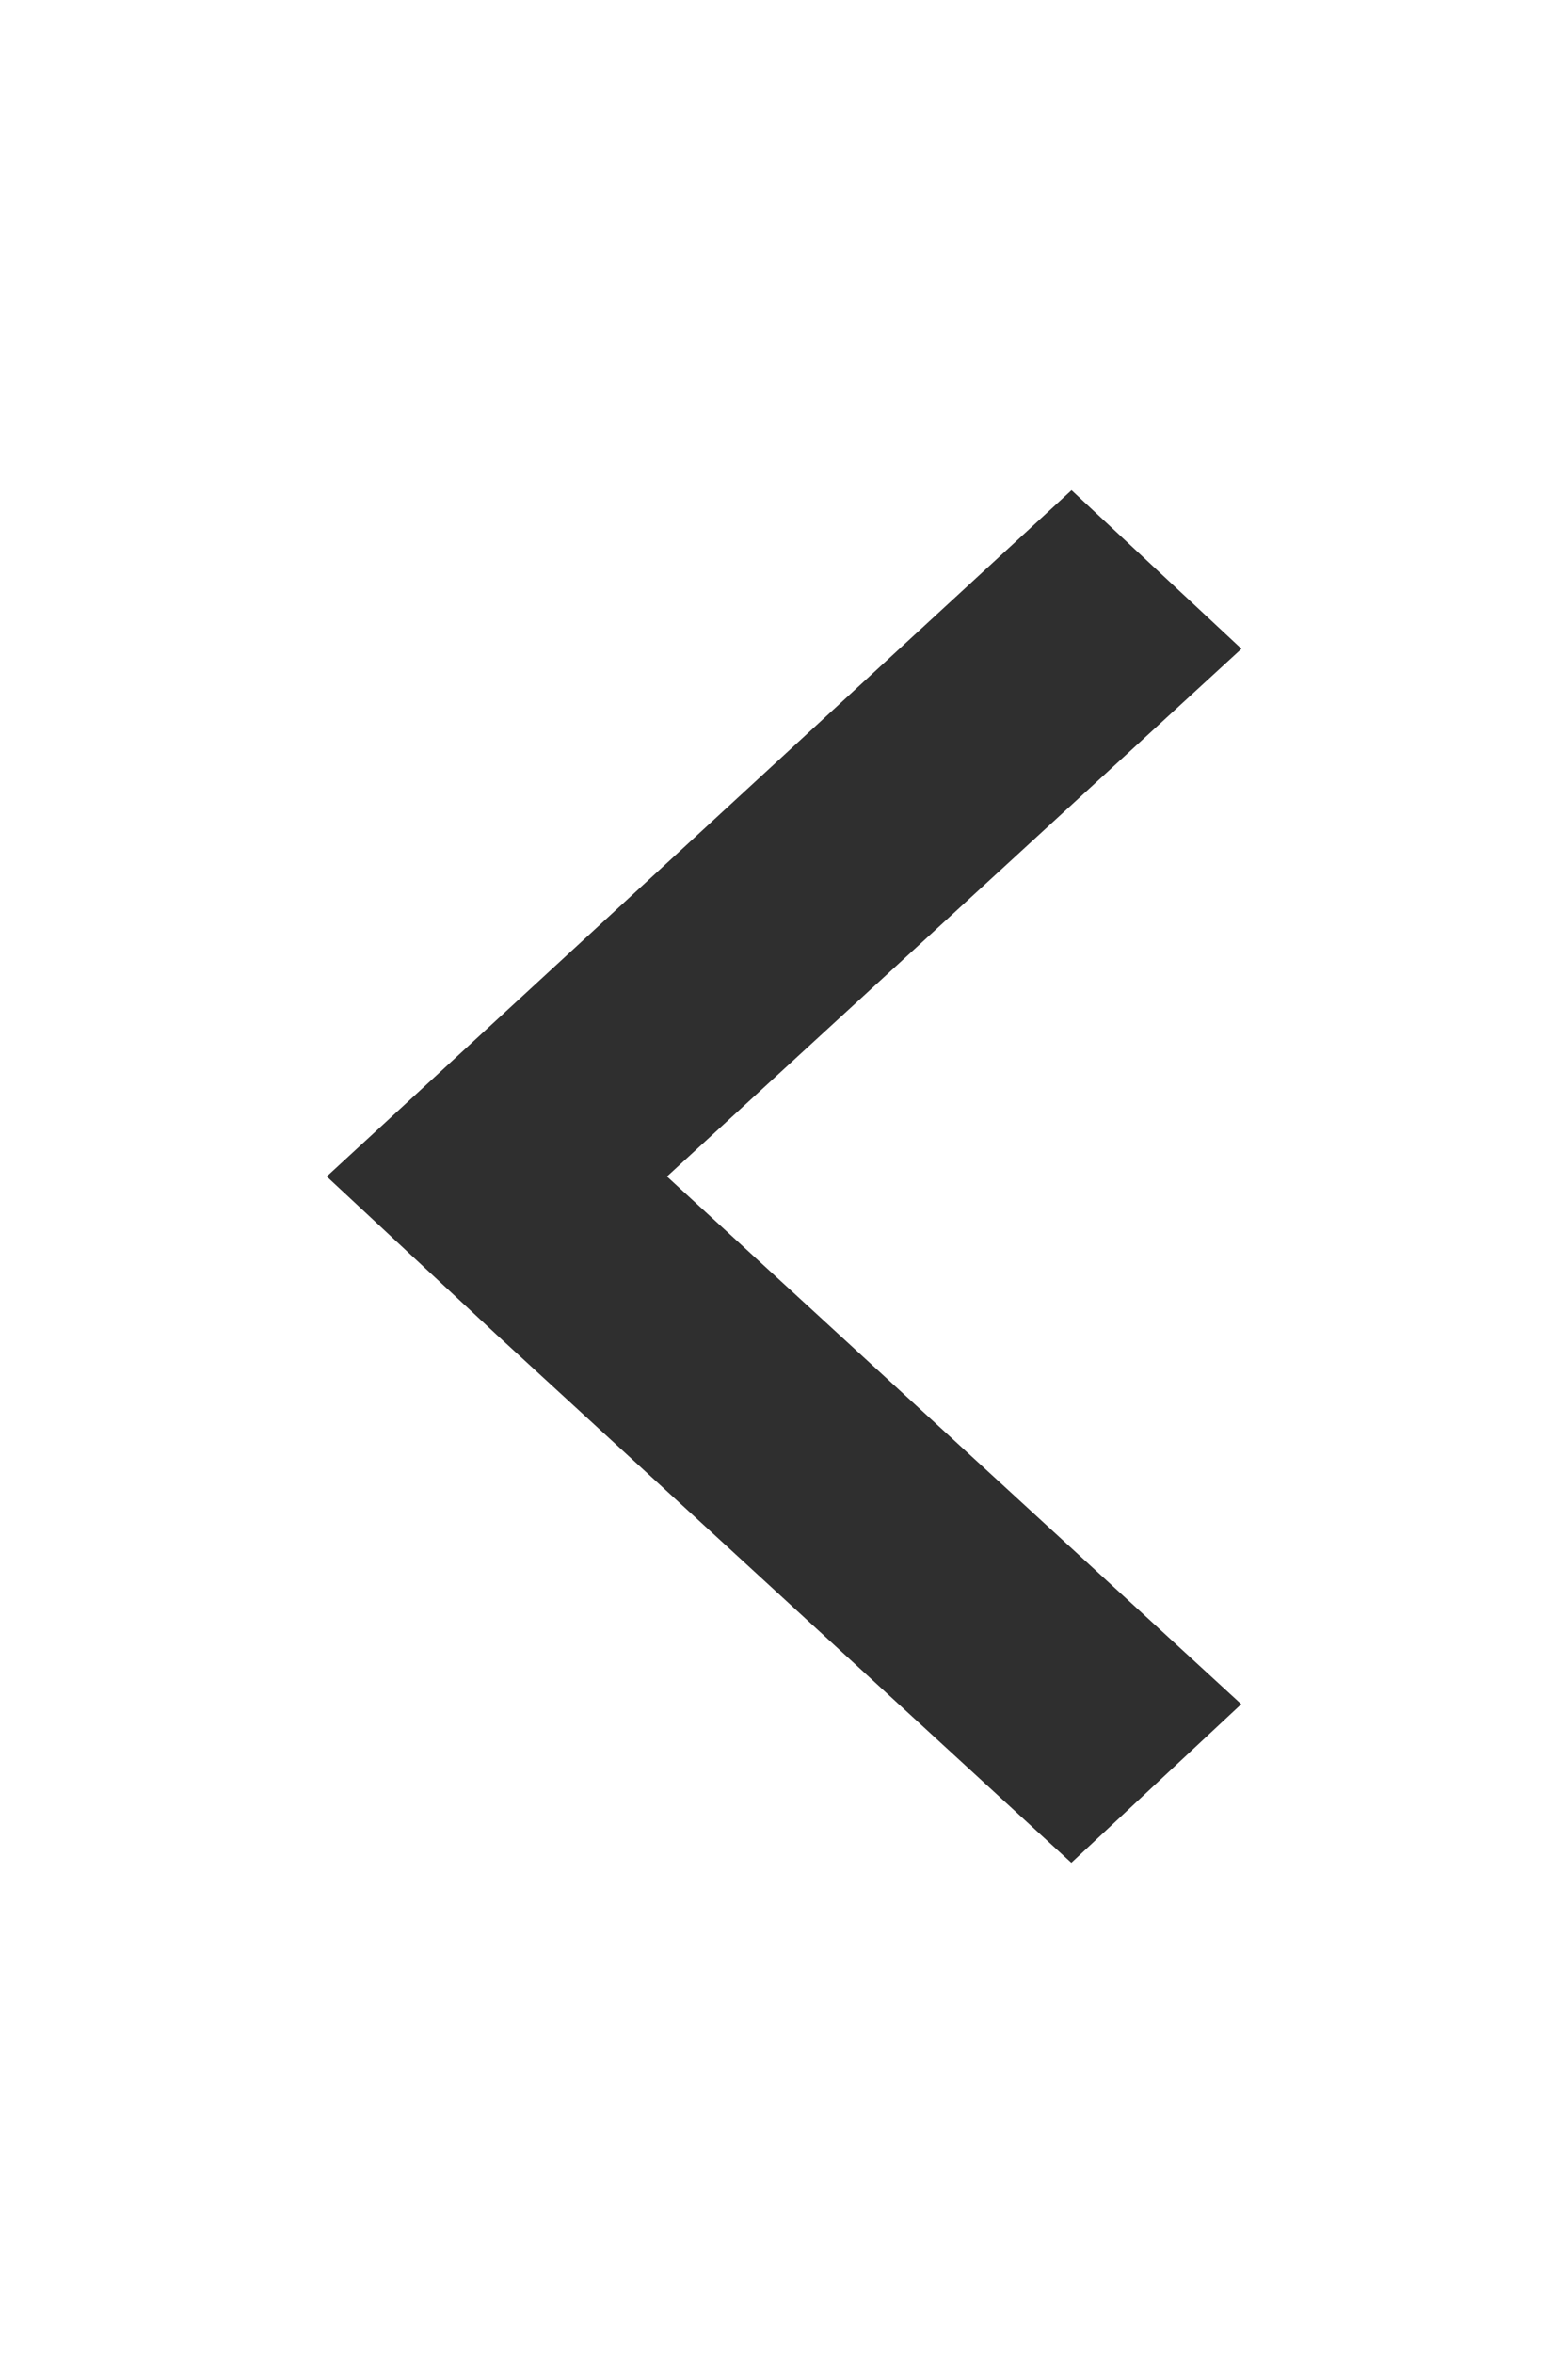 <?xml version="1.0" encoding="utf-8"?>
<!-- Generator: Adobe Illustrator 16.0.0, SVG Export Plug-In . SVG Version: 6.00 Build 0)  -->
<!DOCTYPE svg PUBLIC "-//W3C//DTD SVG 1.1//EN" "http://www.w3.org/Graphics/SVG/1.1/DTD/svg11.dtd">
<svg version="1.1" id="Layer_1" xmlns="http://www.w3.org/2000/svg" xmlns:xlink="http://www.w3.org/1999/xlink" x="0px" y="0px"
	 width="8px" height="12px" viewBox="17.875 15 8 12" enable-background="new 17.875 15 8 12" xml:space="preserve">
<g id="Layer_4">
	<path fill="#2F2F2F" d="M23.342,17.5l0.867,0.809L21.278,21l2.93,2.691L23.341,24.5
		l-2.93-2.691L19.542,21L23.342,17.5z"/>
</g>
</svg>
